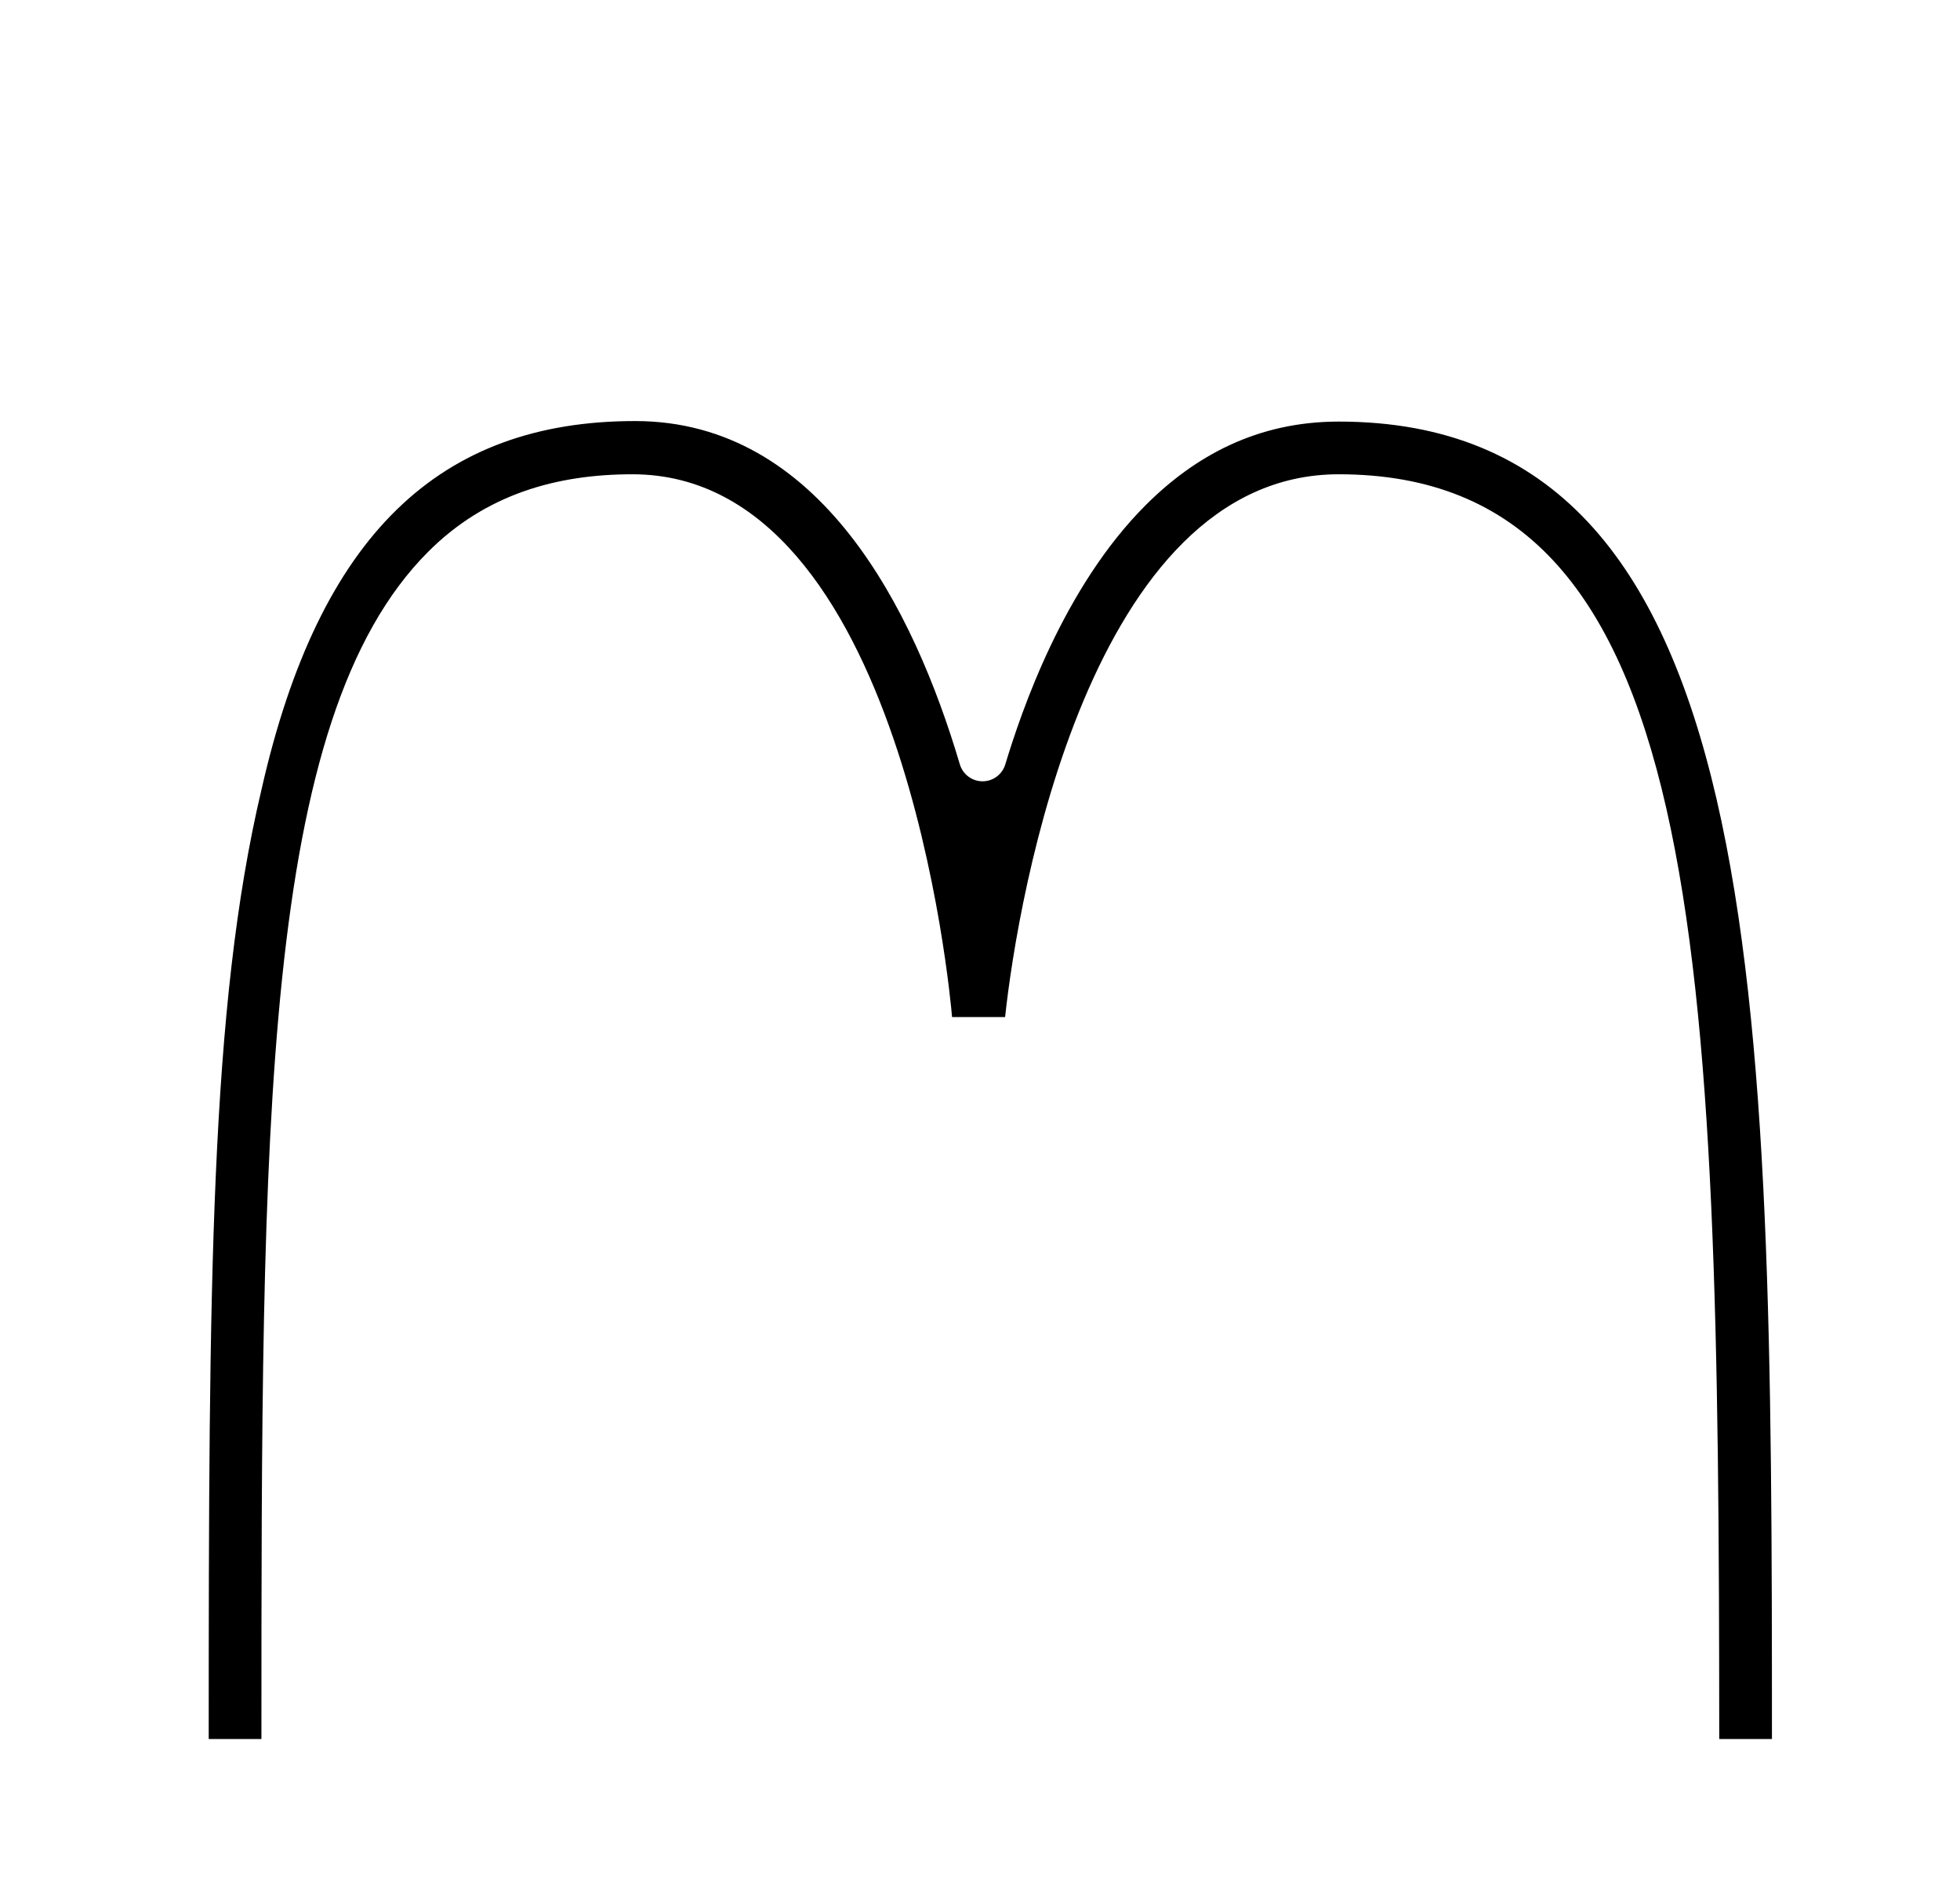 <?xml version="1.0" standalone="no"?>
<!DOCTYPE svg PUBLIC "-//W3C//DTD SVG 1.1//EN" "http://www.w3.org/Graphics/SVG/1.1/DTD/svg11.dtd" >
<svg xmlns="http://www.w3.org/2000/svg" xmlns:xlink="http://www.w3.org/1999/xlink" version="1.1" viewBox="-10 0 1033 1000">
  <g transform="matrix(1 0 0 -1 0 800)">
   <path fill="currentColor"
d="M923.888 -116.667c-0.022 395.971 -1.866 694.444 -228.333 694.444c-43.014 0 -75.876 -18.186 -101.742 -44.053c-43.425 -43.425 -65.468 -108.569 -73.998 -136.704c-1.602 -5.217 -6.402 -8.854 -11.961 -8.854
c-5.62 0 -10.434 3.717 -11.978 8.929c-24.334 82.106 -73.838 180.96 -171.155 180.96c-102.652 0 -166.442 -59.444 -196.944 -194.444c-27.068 -114.498 -27.763 -259.976 -27.777 -500.278h27.778c0.04 323.276 -0.221 537.713 87.927 625.861
c30.342 30.342 67.761 40.806 107.628 40.806c142.793 0 167.517 -275.159 168.445 -286.111h27.951c6.715 63.056 44.833 286.111 175.827 286.111c193.056 0 200.429 -246.948 200.554 -666.667h27.779z" />
  </g>

</svg>
